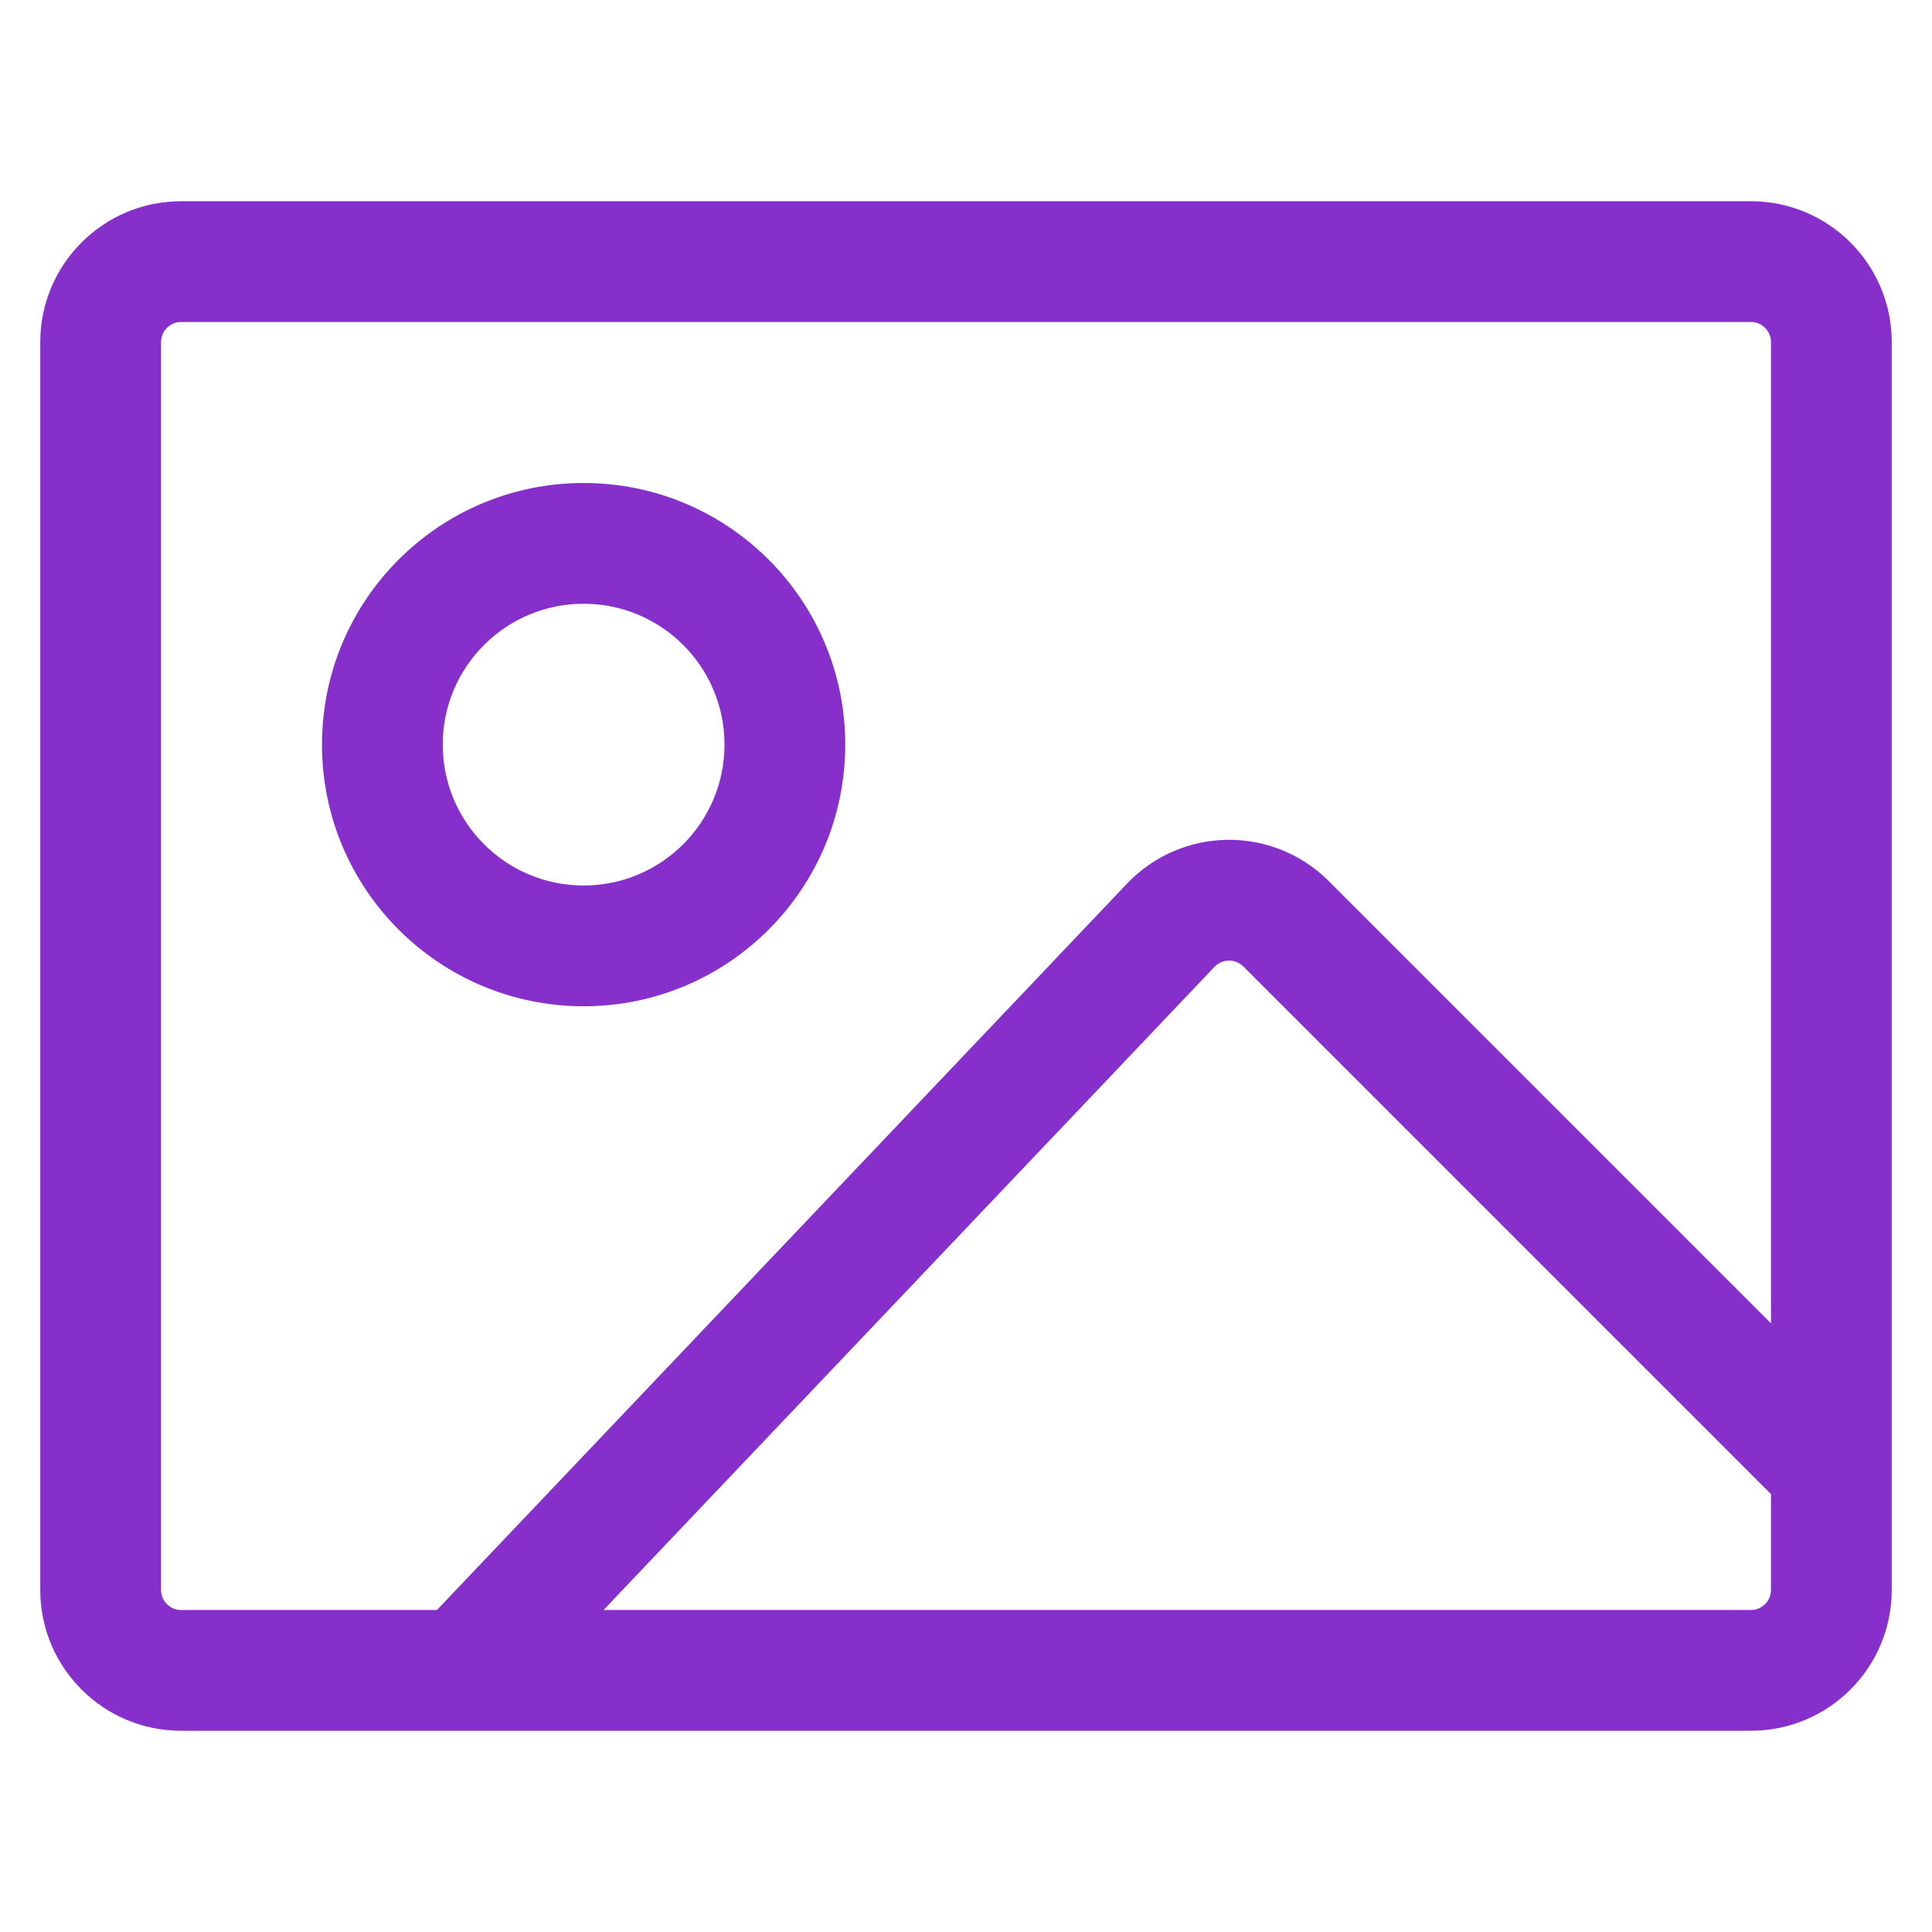 <svg width="56" height="56" viewBox="0 0 56 56" fill="none" xmlns="http://www.w3.org/2000/svg">
<path fill-rule="evenodd" clip-rule="evenodd" d="M5.25 9.333C4.928 9.333 4.667 9.595 4.667 9.917V46.083C4.667 46.406 4.928 46.667 5.25 46.667H12.665L32.666 25.614C34.247 23.949 36.89 23.915 38.514 25.539L51.333 38.358V9.917C51.333 9.595 51.072 9.333 50.75 9.333H5.25ZM13.407 50.167H13.426H50.75C53.005 50.167 54.833 48.339 54.833 46.083V42.588V42.579V9.917C54.833 7.662 53.005 5.833 50.75 5.833H5.25C2.995 5.833 1.167 7.662 1.167 9.917V46.083C1.167 48.339 2.995 50.167 5.25 50.167H13.407ZM51.333 46.083V43.308L36.039 28.014C35.807 27.782 35.429 27.787 35.203 28.024L17.493 46.667H50.75C51.072 46.667 51.333 46.406 51.333 46.083ZM21 21.583C21 23.838 19.172 25.667 16.917 25.667C14.662 25.667 12.833 23.838 12.833 21.583C12.833 19.328 14.662 17.5 16.917 17.5C19.172 17.5 21 19.328 21 21.583ZM24.5 21.583C24.5 25.771 21.105 29.167 16.917 29.167C12.729 29.167 9.333 25.771 9.333 21.583C9.333 17.395 12.729 14 16.917 14C21.105 14 24.5 17.395 24.5 21.583Z" fill="#862FCA"/>
</svg>
